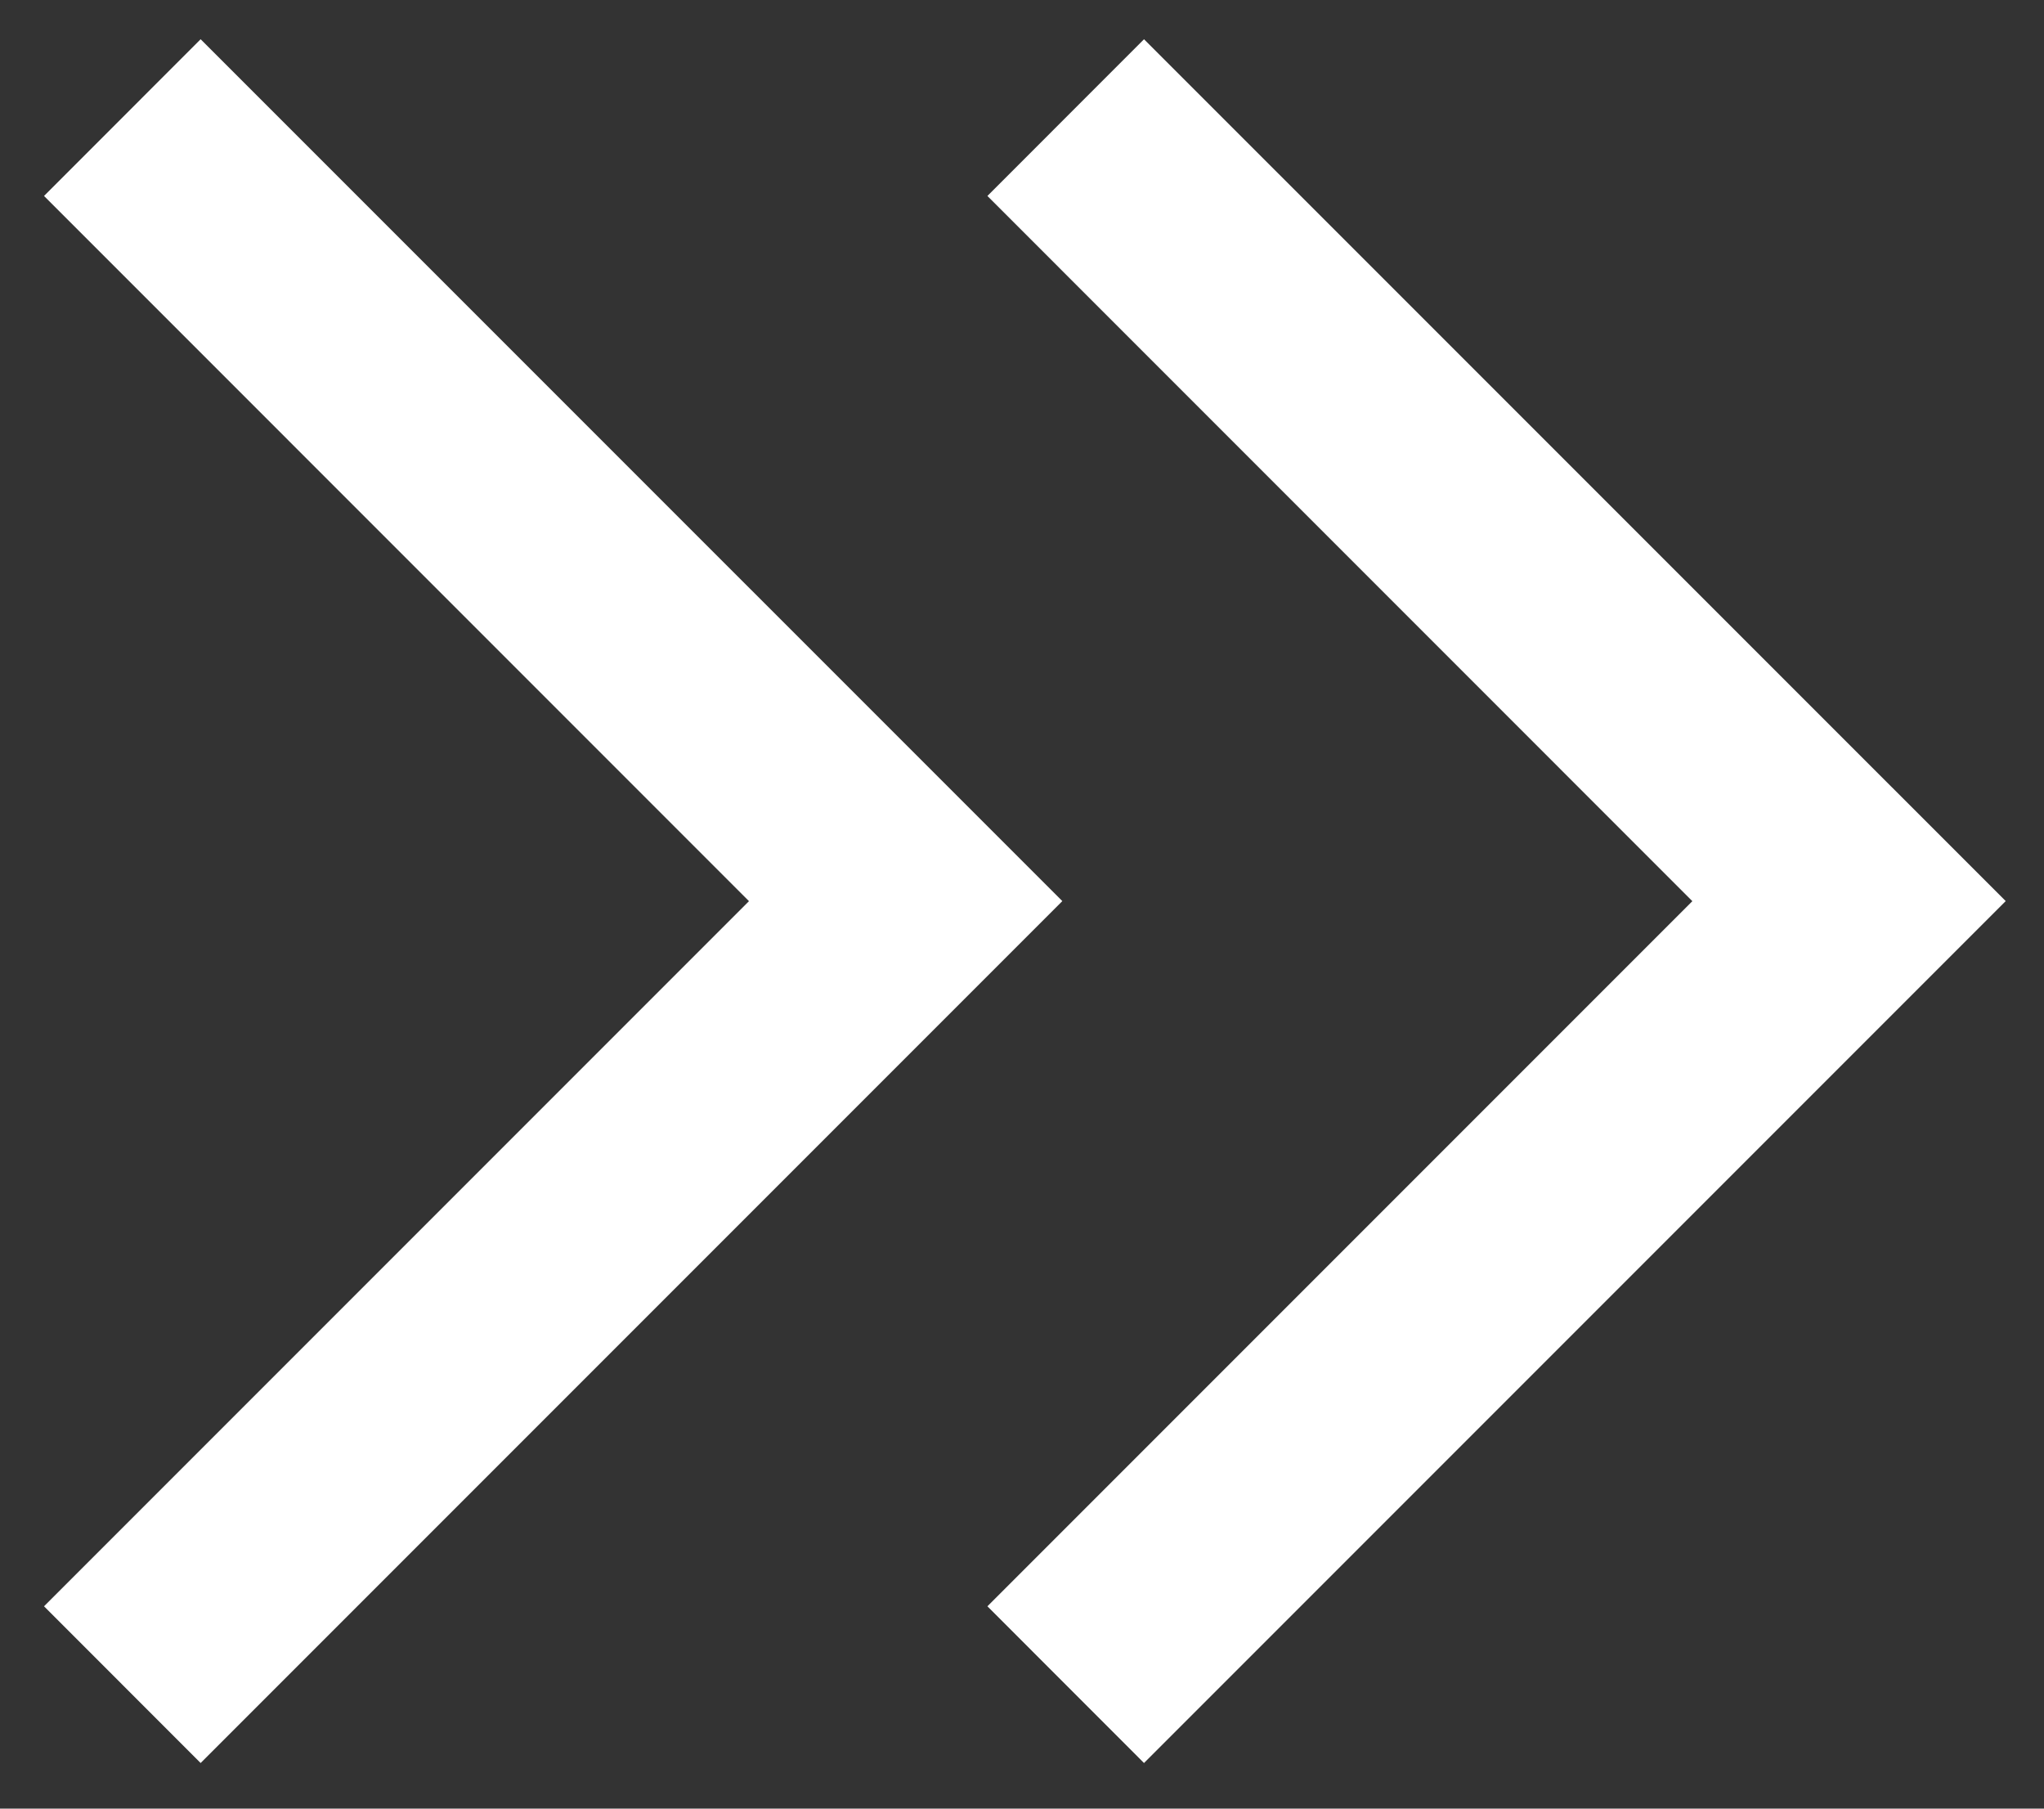 <?xml version="1.0" encoding="UTF-8"?>
<svg width="26px" height="23px" viewBox="0 0 26 23" version="1.1" xmlns="http://www.w3.org/2000/svg" xmlns:xlink="http://www.w3.org/1999/xlink">
    <rect x="0" y="0" width="26" height="23" fill="#333333" stroke="none"/>
    <!-- Generator: Sketch 64 (93537) - https://sketch.com -->
    <title>ec-chevron-right</title>
    <desc>Created with Sketch.</desc>
    <g id="Page-1" stroke="none" stroke-width="1" fill="none" fill-rule="evenodd">
        <path d="M14.552,0.499 L25.513,11.459 L14.552,22.42 L12.56,20.427 L21.527,11.46 L12.56,2.492 L14.552,0.499 Z M2.552,0.499 L13.513,11.459 L2.552,22.42 L0.56,20.427 L9.527,11.46 L0.56,2.492 L2.552,0.499 Z" id="Combined-Shape" fill="#FFFFFF"/>
    </g>
</svg>